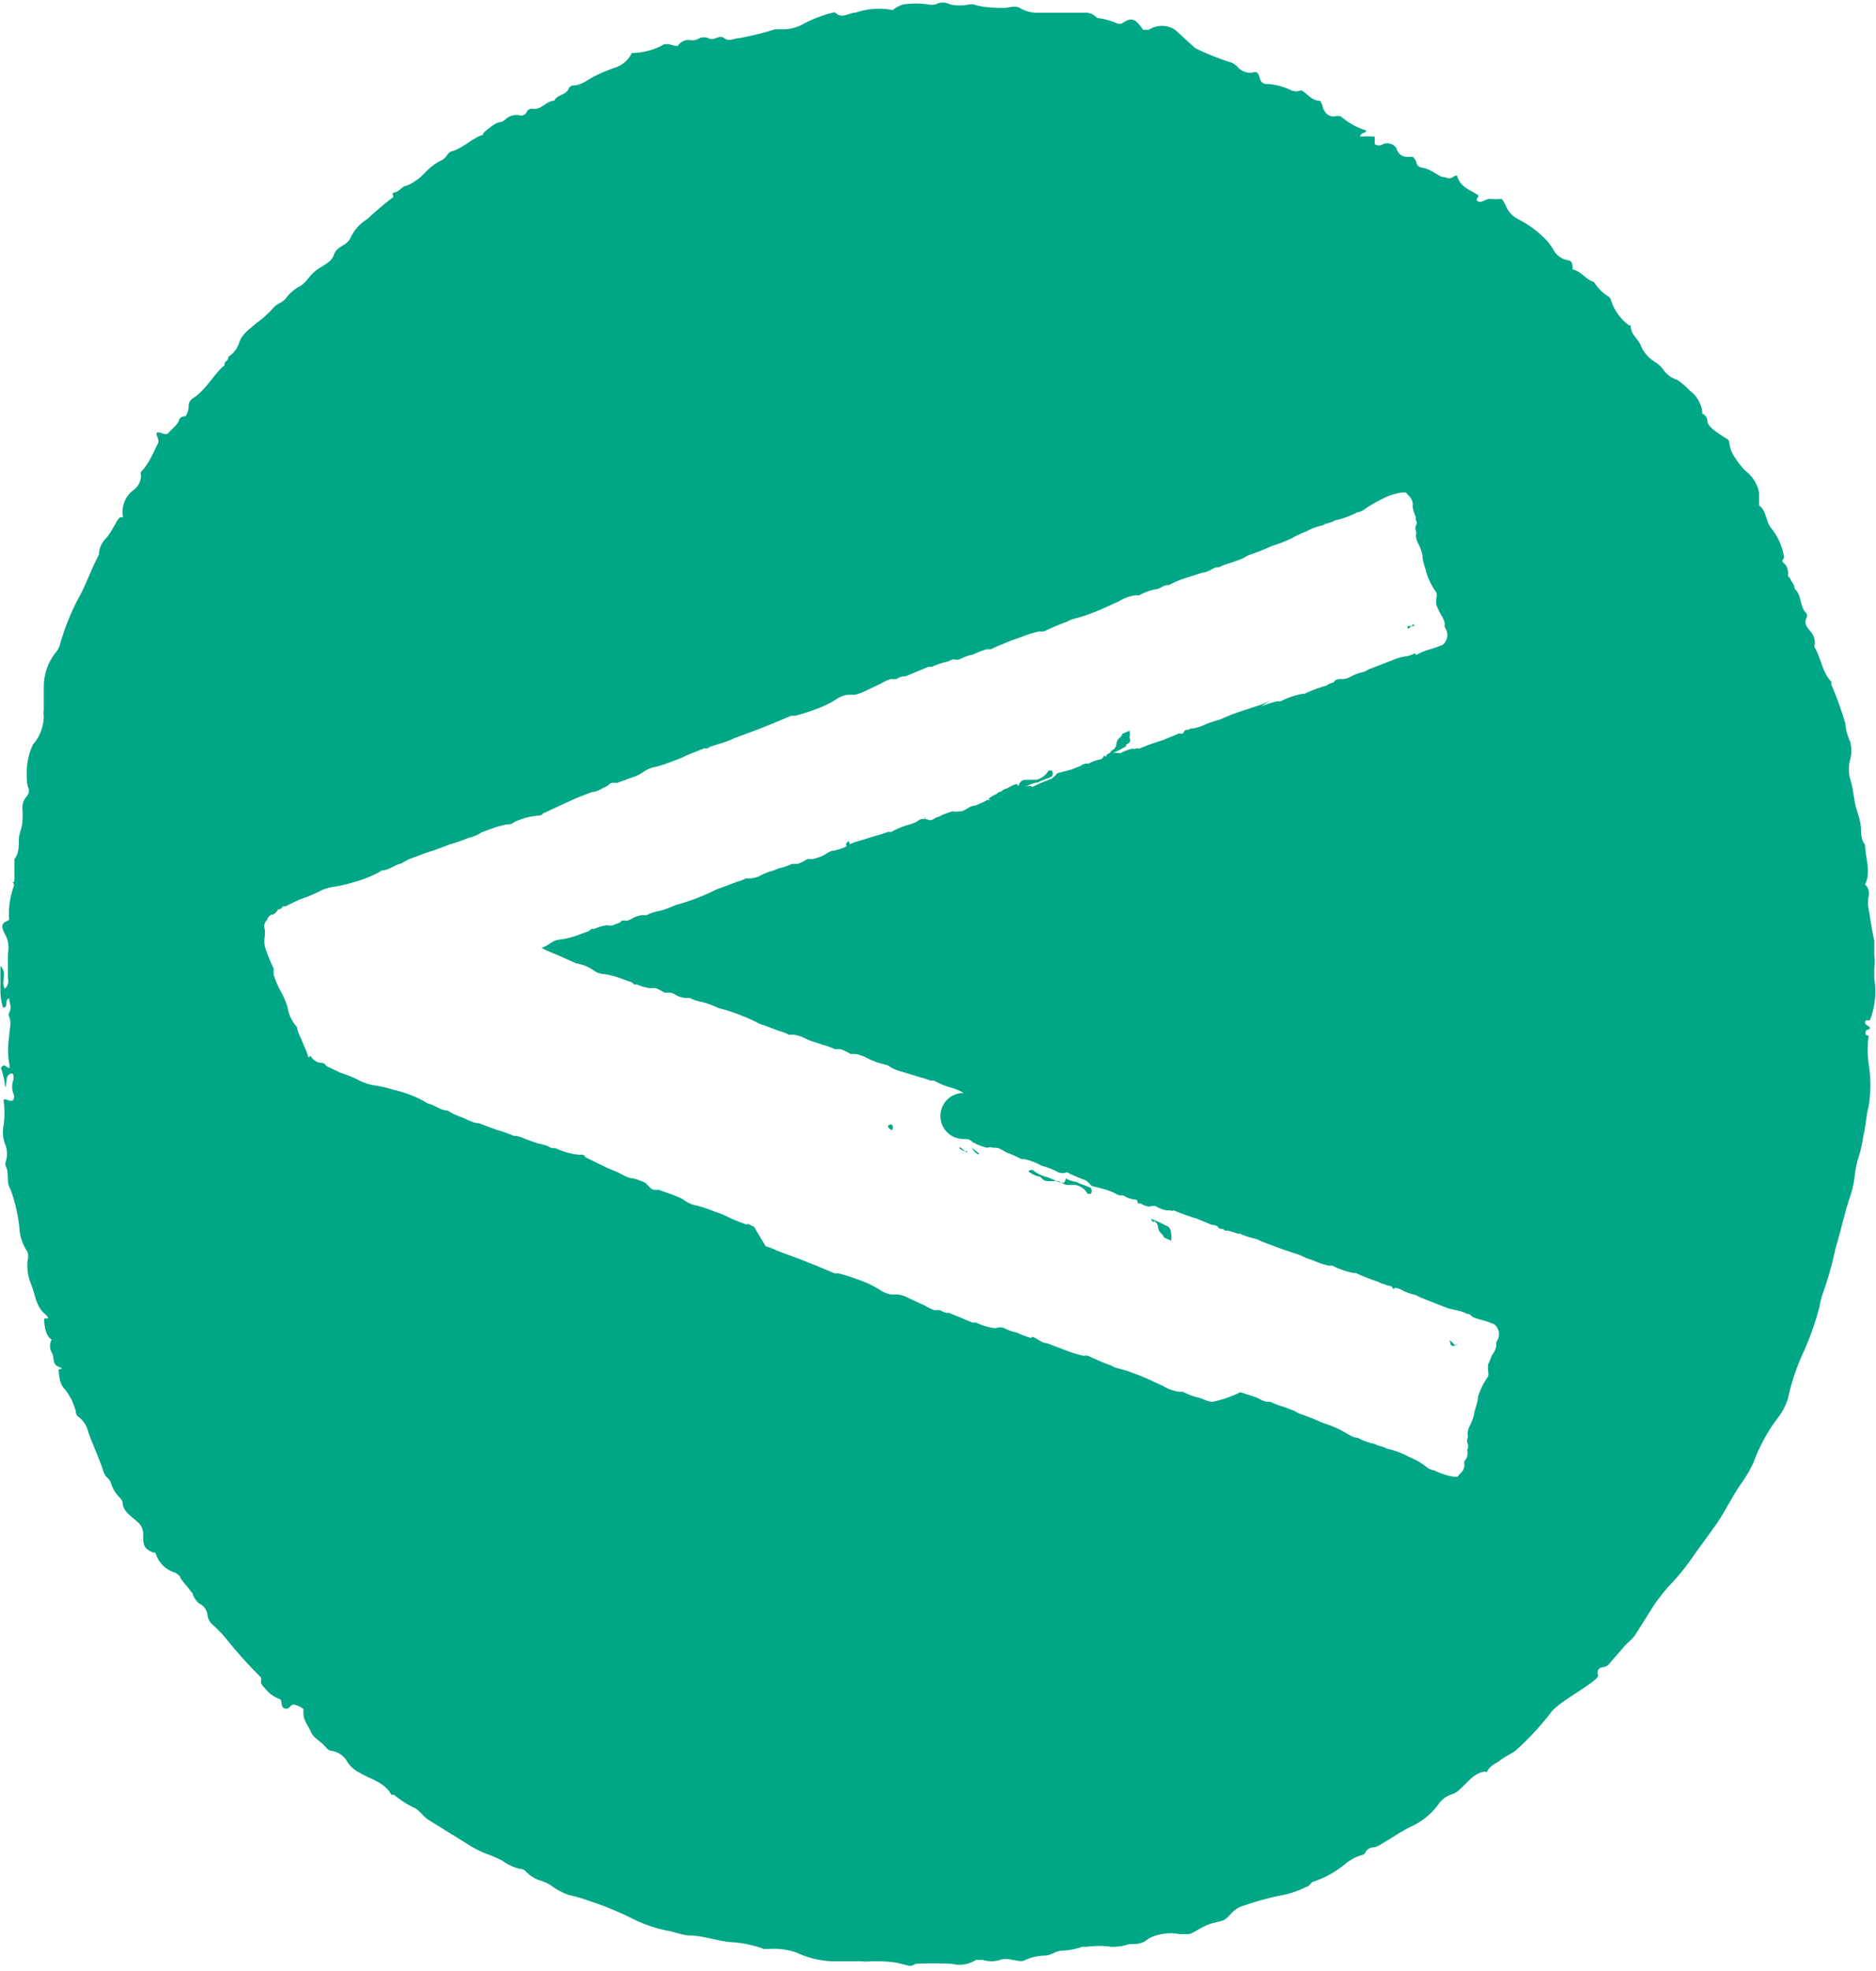 <svg xmlns="http://www.w3.org/2000/svg" viewBox="0 0 42.85 45"><defs><style>.cls-1{fill:#00a786;}</style></defs><title>btn-prev</title><g id="Layer_2" data-name="Layer 2"><g id="Layer_1-2" data-name="Layer 1"><path class="cls-1" d="M22.09,26.31s-.09-.06-.13-.1-.05,0-.05,0,.11.1.18.06"/><path class="cls-1" d="M20.37,25.67c-.11,0-.12.06,0,.13a.1.1,0,0,0,0-.13"/><path class="cls-1" d="M32.31,14.29c-.07,0-.1,0-.16,0a0,0,0,0,0,0,.06c.06,0,.08-.08.14-.1"/><path class="cls-1" d="M22.37,26.33s0,0,0,0a1.09,1.09,0,0,1-.17-.13.29.29,0,0,0,.14.15"/><path class="cls-1" d="M33.27,30.71c-.07,0-.09-.08-.14-.1s0,0,0,.06.1.08.17,0"/><path class="cls-1" d="M26.35,27.87a.16.16,0,0,1,.1.15.24.24,0,0,0,.09.15.35.35,0,0,1,.05.08l.16.07a.43.43,0,0,0,0-.16s0,0,0,0,0-.11-.07-.16l-.2-.1-.19-.08a.24.24,0,0,0,.06.09"/><path class="cls-1" d="M23.79,26.89a.17.17,0,0,0,.12.07,1.16,1.16,0,0,0,.18,0s.07,0,.08,0,.13.08.2.09l.19,0a.39.39,0,0,1,.28.2l0,0s.05,0,.08,0a.15.15,0,0,0,0-.13c-.11-.06-.23-.08-.33-.14a.73.73,0,0,1-.25-.08A.15.15,0,0,1,24.3,27a.37.37,0,0,1-.21-.06l-.17-.07a.84.84,0,0,1-.29-.13.09.09,0,0,0-.14,0,.78.78,0,0,0,.2.11s.08,0,.1.05"/><path class="cls-1" d="M21.42,18.67a.29.29,0,0,0-.14.15,1.09,1.09,0,0,1,.17-.13s0,0,0,0"/><path class="cls-1" d="M25.72,17c.1-.05.11-.08.08-.16s0,0,0,0a.43.43,0,0,0,0-.16l-.16.07a.35.35,0,0,1-.05.08.2.2,0,0,0-.09.15.18.18,0,0,1-.1.15.16.16,0,0,0-.06.09l.19-.08.19-.1"/><path class="cls-1" d="M19.38,19.2c-.08.07-.07.1,0,.13a.09.09,0,0,0,0-.13"/><path class="cls-1" d="M21.14,18.69c-.07,0-.12,0-.19.06s0,0,.06,0,.09-.05.13-.1"/><path class="cls-1" d="M6.1,21a.19.19,0,0,1,.1-.12c.06,0,.12-.06.15-.12l0,0a.12.12,0,0,0,.11-.07s0,0,.06,0l.1-.05.23-.11a3.07,3.07,0,0,0,.42-.17,1.05,1.05,0,0,1,.38-.12,3.2,3.2,0,0,0,.42-.1,2.83,2.83,0,0,0,.55-.21l.1-.06c.16,0,.29-.13.45-.16h0a1.26,1.26,0,0,1,.26-.13c.15-.05.3-.12.46-.16l.4-.15a3.17,3.17,0,0,0,.4-.14h0A.86.86,0,0,0,11,19l.33-.12.23-.06c.06,0,.12,0,.18-.05a1.5,1.5,0,0,1,.55-.15s.09,0,.11-.05l.52-.24.24-.11.36-.14c.09,0,.18-.05.27-.1a.39.39,0,0,0,.11-.06.13.13,0,0,1,.12-.05l.08,0,.44-.16a1,1,0,0,0,.17-.1.66.66,0,0,1,.25-.1,3,3,0,0,0,.42-.14,2,2,0,0,0,.31-.13l.4-.16a.18.18,0,0,0,.08,0,.23.23,0,0,1,.1-.05l.22-.07a1.39,1.39,0,0,0,.26-.1l.59-.22.35-.14.38-.16s.05,0,.09,0a4.26,4.26,0,0,0,.47-.15,2.15,2.15,0,0,0,.46-.22.66.66,0,0,1,.26-.11l.17,0a.86.86,0,0,0,.21-.07l.4-.19a.88.88,0,0,1,.22-.1.61.61,0,0,0,.13,0,.34.34,0,0,1,.15-.06l.05,0,.53-.22s.06,0,.08,0a1.6,1.6,0,0,1,.37-.12.31.31,0,0,1,.12-.05.25.25,0,0,0,.14,0,1.15,1.15,0,0,1,.31-.11l0,0a2,2,0,0,1,.31-.12s.07,0,.1,0a2.21,2.21,0,0,1,.27-.12c.13-.06.28-.11.42-.16a2.58,2.58,0,0,1,.42-.13.21.21,0,0,0,.1,0c.18-.08.35-.16.53-.22a.52.52,0,0,1,.13-.06,2.91,2.91,0,0,0,.39-.12,4.73,4.73,0,0,0,.47-.2l.18-.08a1,1,0,0,1,.37-.14l.1,0a1.34,1.34,0,0,1,.38-.14c.1,0,.18-.11.29-.09h0a2.43,2.43,0,0,1,.47-.19l.31-.1c.11,0,.21-.09.31-.12l.06,0a1.82,1.82,0,0,1,.3-.11l.24-.09.12-.07a5.42,5.42,0,0,0,.56-.22,3.34,3.34,0,0,0,.44-.17,2.6,2.6,0,0,1,.34-.16,1.34,1.34,0,0,1,.38-.14h0c.08-.06.19-.05.27-.11a2,2,0,0,0,.52-.19c.08,0,.16-.07.24-.12a3.3,3.3,0,0,1,.32-.18,1.46,1.46,0,0,1,.46-.15s.07,0,.08,0,0,0,.06.07a.28.28,0,0,1,.1.2.29.29,0,0,0,0,.09,1.72,1.72,0,0,0,.07.21.09.09,0,0,0,0,.06.12.12,0,0,1,0,.13.19.19,0,0,0,0,.12.15.15,0,0,1,0,.1.47.47,0,0,0,.06.2,1.06,1.06,0,0,1,.09.25c0,.14.06.27.09.4a1.65,1.65,0,0,0,.23.46.25.25,0,0,1,0,.12.41.41,0,0,0,0,.16,1.42,1.42,0,0,0,.12.25.51.51,0,0,1,.07.17.36.36,0,0,0,0,.09.29.29,0,0,1,0,.35.17.17,0,0,1-.1.07c-.16.07-.32.09-.47.17s-.08,0-.11,0a.62.62,0,0,1-.19.07,1.14,1.14,0,0,0-.25.06l-.28.11-.34.13a.45.45,0,0,1-.12.06,1.14,1.14,0,0,0-.26.09.44.44,0,0,1-.19.07,0,0,0,0,0-.06,0c-.05,0-.13,0-.17.08a.33.33,0,0,0-.16.07,3.13,3.13,0,0,0-.51.19l-.05,0a1.78,1.78,0,0,0-.49.17l-.09,0a2.17,2.17,0,0,0-.36.12L29,16a1.88,1.88,0,0,1-.3.12l-.24.08a4.09,4.09,0,0,0-.49.18l-.12.05a2.32,2.32,0,0,0-.37.13l0,0a1.09,1.09,0,0,1-.24.07l-.06,0c0,.05-.11,0-.14.08s-.1,0-.15.05l-.34.14a4.76,4.76,0,0,0-.53.19s0,0,0,0a.11.11,0,0,0-.08,0,.11.11,0,0,1-.07,0,.88.88,0,0,0-.27.1l-.07,0a.25.25,0,0,0-.13,0c-.05,0-.1,0-.13.06s0,0-.06,0,0,0,0,0,0,.07-.1.09a.78.78,0,0,0-.24.09s0,0-.06,0a.22.22,0,0,0-.12.05l-.23.09-.31.08a.57.57,0,0,1-.14.13,3.79,3.79,0,0,0-.42.18h0a.28.28,0,0,0-.2,0,1.77,1.77,0,0,1-.38.15l0,0a1.43,1.43,0,0,1-.39.15l-.07,0a1.75,1.75,0,0,1-.28.13c-.11,0-.2.1-.31.13l-.05,0a.38.38,0,0,1-.15,0,1.51,1.51,0,0,0-.33.13c-.06,0-.13.09-.21.07a.24.24,0,0,0-.2,0,1.36,1.36,0,0,1-.28.11,1.8,1.8,0,0,0-.38.16l-.08,0a2.29,2.29,0,0,1-.28.09l-.39.12a.87.87,0,0,0-.31.14h0a2,2,0,0,1-.26.08c-.09,0-.17.08-.26.12a1.11,1.11,0,0,1-.22.07l-.12,0a.91.91,0,0,1-.22.11c-.05,0-.09,0-.13,0a1.42,1.42,0,0,1-.29.1l-.13.05a1.48,1.48,0,0,0-.27.1.57.57,0,0,1-.25.08l-.11,0a.9.9,0,0,1-.21.08l-.37.14a.94.94,0,0,0-.15.06,4.67,4.67,0,0,1-.88.33l0,0a2.09,2.09,0,0,1-.35.13,1.12,1.12,0,0,0-.31.1l-.1,0a.57.57,0,0,0-.22.07.39.39,0,0,1-.15.06.23.23,0,0,0-.11,0c0,.05-.12.06-.18.1a.33.33,0,0,1-.14,0,1.11,1.11,0,0,0-.31.09.07.07,0,0,0-.06,0,.21.21,0,0,1-.12.07l-.22.08a1.83,1.83,0,0,1-.39.09.4.4,0,0,0-.18.07,1.19,1.19,0,0,1-.22.12h0a3.49,3.49,0,0,0,.34.15l.45.2a1.33,1.33,0,0,1,.19.05.94.94,0,0,1,.22.12.4.4,0,0,0,.18.07,1.83,1.83,0,0,1,.39.09l.22.08a.19.19,0,0,1,.12.07.09.09,0,0,0,.06,0,1.17,1.17,0,0,0,.32.09.33.33,0,0,1,.13,0,1.74,1.74,0,0,1,.19.1l.1,0a.25.25,0,0,1,.15.05.57.57,0,0,0,.22.07l.1,0a1.24,1.24,0,0,0,.31.1,2.09,2.09,0,0,1,.35.13l0,0a4.43,4.43,0,0,1,.88.33.47.47,0,0,0,.15.06l.37.14a.9.9,0,0,1,.21.08l.11,0a.73.73,0,0,1,.25.08,1.48,1.48,0,0,0,.27.1l.14.05a1.57,1.57,0,0,1,.28.1s.09,0,.13,0a1.2,1.2,0,0,1,.23.11l.11,0a.81.81,0,0,1,.22.07,2.21,2.21,0,0,0,.27.12l.25.07h0a.87.87,0,0,0,.31.14l.39.12a2.29,2.29,0,0,1,.28.09.2.2,0,0,1,.08,0,1.68,1.68,0,0,0,.39.16,1.13,1.13,0,0,1,.28.12A.26.26,0,0,0,22,26c.08,0,.15,0,.21.07a1.51,1.51,0,0,0,.33.13.33.33,0,0,1,.15,0l.05,0c.11,0,.2.1.31.13a2.39,2.39,0,0,1,.28.13l.07,0a1.43,1.43,0,0,1,.39.15l0,0a1.58,1.58,0,0,1,.38.15.28.28,0,0,0,.2,0h0a3.79,3.79,0,0,0,.42.18.58.58,0,0,1,.14.13l.31.08a2.18,2.18,0,0,1,.23.09.26.26,0,0,0,.12.05s.05,0,.07,0a.65.65,0,0,0,.23.09c.06,0,.09,0,.1.09s0,0,0,0,0,0,.06,0a.52.52,0,0,0,.13.06.19.19,0,0,0,.13,0l.08,0a.74.74,0,0,0,.26.1l.07,0a.11.11,0,0,0,.09,0h0a5.62,5.62,0,0,0,.53.19l.34.14s.11,0,.15.06.1,0,.14.07l.06,0a1.68,1.68,0,0,1,.24.07l.05,0a1.6,1.6,0,0,0,.37.12l.13.06.48.18.24.08a1.57,1.57,0,0,1,.3.12l.15.05a2.06,2.06,0,0,0,.35.12l.09,0a1.78,1.78,0,0,0,.49.17l.05,0a4.5,4.5,0,0,0,.51.2.44.44,0,0,0,.16.06c.05.05.12,0,.17.08s0,0,.06,0a.44.44,0,0,1,.19.07,1.22,1.22,0,0,0,.27.09l.12.06.33.13.28.11.25.06a.62.62,0,0,1,.19.07s.08,0,.11.05.31.1.47.17a.17.17,0,0,1,.1.07.29.29,0,0,1,0,.35.36.36,0,0,0,0,.09.51.51,0,0,1-.07.17c-.06.08-.07.17-.12.25a.9.9,0,0,0,0,.16.28.28,0,0,1,0,.12,1.65,1.65,0,0,0-.23.46c0,.13-.07.26-.09.4a1.06,1.06,0,0,1-.09.25.47.47,0,0,0-.06.2.15.15,0,0,1,0,.1.18.18,0,0,0,0,.12.15.15,0,0,1,0,.13.07.07,0,0,0,0,.06c0,.07,0,.14-.07.21a.3.3,0,0,0,0,.1.27.27,0,0,1-.1.19l-.06.07s0,0-.08,0a1.55,1.55,0,0,1-.46-.15c-.11,0-.21-.12-.32-.18a1.79,1.79,0,0,0-.24-.12,1.84,1.84,0,0,0-.51-.19c-.09-.06-.19-.05-.28-.11h0a1.4,1.4,0,0,1-.39-.14c-.11,0-.23-.09-.34-.15a2.3,2.3,0,0,0-.43-.18c-.19-.08-.37-.16-.56-.22l-.13-.07-.24-.09a1.45,1.45,0,0,1-.29-.11l-.06,0c-.11,0-.21-.09-.32-.12l-.31-.1A2.72,2.72,0,0,1,27.7,32h0c-.11,0-.2-.06-.3-.09a1.46,1.46,0,0,1-.38-.14s-.06,0-.09,0a1,1,0,0,1-.38-.14l-.18-.08a4.73,4.73,0,0,0-.47-.2,2.91,2.91,0,0,0-.39-.12.52.52,0,0,1-.13-.06c-.18-.06-.35-.14-.53-.22a.21.21,0,0,0-.1,0,2.92,2.92,0,0,1-.42-.13l-.42-.16c-.09,0-.18-.07-.27-.12s-.06,0-.1,0a2,2,0,0,1-.31-.12l0,0a1.15,1.15,0,0,1-.31-.11.23.23,0,0,0-.14,0,.31.31,0,0,1-.12,0,1.6,1.6,0,0,1-.37-.12s0,0-.08,0l-.53-.22-.05,0a.39.39,0,0,1-.15-.06.5.5,0,0,0-.13,0,1,1,0,0,1-.21-.1l-.41-.19a.74.74,0,0,0-.21-.07l-.17,0a.73.73,0,0,1-.26-.11,2.15,2.15,0,0,0-.46-.22,4.26,4.26,0,0,0-.47-.15s-.06,0-.09,0l-.38-.16-.35-.14-.59-.22a1.39,1.39,0,0,0-.26-.1L17.22,28a.31.31,0,0,1-.1-.05.14.14,0,0,0-.08,0c-.13-.05-.27-.1-.39-.16a2.15,2.15,0,0,0-.32-.13,3.31,3.31,0,0,0-.41-.14.64.64,0,0,1-.26-.1.65.65,0,0,0-.16-.09c-.15-.07-.3-.11-.45-.17l-.08,0a.15.15,0,0,1-.12-.05L14.74,27a2.15,2.15,0,0,0-.27-.1c-.12,0-.24-.08-.36-.14l-.24-.1-.51-.25c0-.06-.08-.05-.12-.05a1.56,1.56,0,0,1-.55-.15c-.06,0-.12,0-.18-.05a1.55,1.55,0,0,0-.23-.06L12,26a.86.86,0,0,0-.21-.07h-.05a3.17,3.17,0,0,0-.4-.14l-.4-.15c-.15,0-.3-.11-.46-.16a1.58,1.58,0,0,1-.26-.13h0c-.16,0-.29-.13-.45-.16l-.1-.06A2.6,2.6,0,0,0,9,24.88a2.86,2.86,0,0,0-.42-.1,1.12,1.12,0,0,1-.38-.12,2.63,2.63,0,0,0-.42-.17l-.23-.11-.1-.05s0,0,0,0a.14.14,0,0,0-.12-.07s0,0,0,0,0,0,0,0h0c-.08,0-.17-.06-.22-.13s0,0-.07,0,0,0,0,0a1,1,0,0,0-.08-.22l-.11-.26a.74.74,0,0,1-.07-.21.05.05,0,0,0,0,0A.86.86,0,0,1,6.57,23a1.79,1.79,0,0,0-.13-.32,2.35,2.35,0,0,1-.19-.43s0-.09,0-.14a4.34,4.34,0,0,1-.2-.5.69.69,0,0,1,0-.25v-.14A.2.2,0,0,1,6.1,21m-6,2c.09-.05,0-.17.11-.21,0,.11.07.21,0,.32a.12.12,0,0,0,0,.1c.06.15,0,.31,0,.45a1.85,1.85,0,0,0,0,.62.14.14,0,0,1,0,.1c-.06,0-.11-.13-.19,0a1.67,1.67,0,0,1,.1.45c.05-.13,0-.25.1-.31s.1.07.08.15a.45.45,0,0,0,0,.28.16.16,0,0,1,0,.16c-.08.06-.15-.05-.22,0a2,2,0,0,1,0,.59.76.76,0,0,0,.05.45.59.59,0,0,1,0,.37.17.17,0,0,0,0,.1c.09.17,0,.35.11.53A3.61,3.61,0,0,1,.44,28a1.11,1.11,0,0,0,.19.58.4.4,0,0,1,0,.2,1.09,1.09,0,0,0,.07.51c.1.23.11.51.31.69s0,.09,0,.13,0,.37.17.47a.3.3,0,0,0,0,.29c.07.1,0,.27.16.33s0,.05,0,.06,0,.33.14.45a1.38,1.38,0,0,1,.25.5s0,.1.06.13a.61.61,0,0,1,.23.36c.11.31.25.6.35.91a.36.36,0,0,0,.1.14.29.29,0,0,1,.07.12.75.75,0,0,0,.18.3s.07.07.08.12c0,.22.22.33.35.46a.35.35,0,0,1,.12.29c0,.21,0,.31.23.4l.05,0A.66.66,0,0,0,4,35.9s.11.06.12.11.15.19.22.29.06.05.06.08.08.18.16.23a.32.32,0,0,1,.18.26.34.34,0,0,0,.12.22,2.9,2.9,0,0,1,.34.36,10.1,10.1,0,0,0,.76.84.16.16,0,0,1,0,.09c0,.08.06.12.11.18a.74.74,0,0,0,.33.23c.06.07,0,.18.11.21s.11-.09.2-.09a.52.52,0,0,1,.22.1v.09c0,.18.11.29.17.43s.19.2.29.3.1.13.2.14a.49.49,0,0,1,.35.26.72.72,0,0,0,.28.24c.25.15.56.21.72.5,0,0,0,0,.06,0a2.13,2.13,0,0,0,.49.31c.12.08.19.2.31.27l.95.59a2.3,2.3,0,0,0,.48.22l.24.11a1.05,1.05,0,0,0,.4.19.21.21,0,0,1,.16.08.82.82,0,0,0,.35.2.91.91,0,0,1,.22.11,1.53,1.53,0,0,0,.4.21,3.33,3.33,0,0,1,.45.13,7,7,0,0,1,1,.41,3.1,3.1,0,0,0,.89.29,2.22,2.22,0,0,0,.37.09c.32,0,.62.11.94.15a2.71,2.71,0,0,1,.8.16s.08,0,.12,0a1.58,1.58,0,0,1,.62.08,2.1,2.1,0,0,0,.81.2c.22,0,.45,0,.67,0a.79.79,0,0,0,.22,0c.24,0,.47,0,.7.06s.21.06.32,0a7.85,7.85,0,0,1,.84,0,.69.69,0,0,0,.54-.09s.1,0,.16,0a.65.65,0,0,0,.39,0,.45.45,0,0,1,.28,0c.1,0,.2.06.3,0a1.14,1.14,0,0,1,.45-.1c.13,0,.24-.1.36-.11a1.63,1.63,0,0,0,.49-.09h.1a2.09,2.09,0,0,1,.56,0,1.17,1.17,0,0,0,.41-.06c.14,0,.29,0,.41-.1s.47-.19.73-.13c.07,0,.15,0,.22,0s.28-.15.43-.21.24-.06.35-.1.18-.17.28-.24a.54.54,0,0,1,.2-.1,6.94,6.94,0,0,1,.78-.22,2.15,2.15,0,0,0,.65-.21c.07,0,.1-.11.17-.12a2.26,2.26,0,0,0,.74-.42,1.11,1.11,0,0,1,.34-.18.12.12,0,0,0,.1-.07.21.21,0,0,1,.18-.11.46.46,0,0,0,.19-.08c.21-.12.42-.27.64-.38a1.62,1.62,0,0,0,.64-.5.58.58,0,0,1,.32-.25.47.47,0,0,0,.19-.12c.17-.15.31-.36.56-.4a.07.07,0,0,0,.06,0c.06-.14.2-.18.3-.26s.24-.14.35-.22a6.47,6.47,0,0,0,.83-.9c.25-.28,1.12-.71,1.05-.83a.12.12,0,0,1,.1-.17.25.25,0,0,0,.19-.12l.28-.32c.08-.11.21-.19.28-.3l.43-.68a4.33,4.33,0,0,1,.43-.53,5.41,5.41,0,0,0,.51-.65l.45-.62c.23-.32.4-.7.62-1a2.91,2.91,0,0,0,.26-.45,3.93,3.93,0,0,1,.54-1,1.42,1.42,0,0,0,.25-.47,5,5,0,0,1,.37-1.09,6.91,6.91,0,0,0,.35-1,1.89,1.89,0,0,1,.05-.23,8.45,8.45,0,0,0,.32-1.12c.12-.39.2-.79.33-1.17a2.23,2.23,0,0,0,.1-.43,2.29,2.29,0,0,1,.11-.52,3,3,0,0,0,.09-.43c.06-.22.06-.45.12-.66a3,3,0,0,0,0-1,2.51,2.51,0,0,1,0-.61c0-.05-.08,0-.07-.09s.09-.05.1-.1-.12-.06-.11-.14.09,0,.12-.06a1.87,1.87,0,0,0,.09-.94c0-.07,0-.14,0-.21a1.25,1.25,0,0,0,0-.33c0-.1,0-.21,0-.32-.06-.26-.09-.52-.14-.78,0-.06,0-.13,0-.19a.28.28,0,0,0-.07-.31c.15-.3,0-.61,0-.91-.11-.13-.08-.29-.1-.44s-.07-.28-.11-.42-.06-.43-.13-.64a.82.82,0,0,1,0-.44.82.82,0,0,0,0-.41,1.19,1.19,0,0,1-.11-.41,7.28,7.28,0,0,0-.32-.89s0,0,0-.07c-.21-.21-.23-.53-.38-.78a.06.06,0,0,1,0-.06.38.38,0,0,0-.1-.31c-.07-.09-.15-.17-.09-.3a.11.11,0,0,0,0-.11c-.16-.15-.1-.42-.27-.56,0-.1-.06-.14-.09-.21s-.07-.06-.06-.1,0-.2-.09-.27,0-.09,0-.14a1.41,1.41,0,0,0-.29-.66c-.14-.16-.1-.4-.28-.52v0c0-.11,0-.2,0-.29a.81.81,0,0,0-.25-.45,1.37,1.37,0,0,1-.29-.34.72.72,0,0,1-.14-.35s0-.06-.05-.09S39,9.76,39,9.62a.19.19,0,0,0-.12-.18s0,0,0-.06a.72.72,0,0,0-.28-.46,1.68,1.68,0,0,0-.29-.25A.58.58,0,0,1,38,8.45a.69.69,0,0,0-.17-.17.81.81,0,0,1-.36-.41c-.06-.14-.2-.22-.22-.39s0,0-.05-.06a1.12,1.12,0,0,1-.4-.56.15.15,0,0,0-.06-.09,1,1,0,0,1-.33-.33c-.18-.05-.29-.25-.49-.29,0-.1,0-.2-.11-.21a.47.47,0,0,1-.34-.26,1.44,1.44,0,0,0-.22-.27A2.37,2.37,0,0,0,34.67,5a.59.59,0,0,1-.27-.29.75.75,0,0,0-.1-.17,1.28,1.28,0,0,1-.27,0c-.1,0-.17.09-.26.06s0-.09,0-.14v0c-.18-.12-.4-.18-.48-.42,0,0,0-.07-.1,0s-.15,0-.23,0-.29-.19-.47-.21a.15.15,0,0,1-.14-.13.32.32,0,0,0-.08-.12h-.12a.24.24,0,0,1-.25-.19.25.25,0,0,0-.31-.1.17.17,0,0,1-.19,0s0-.12,0-.17a1.83,1.83,0,0,0-.33,0c0-.1.11-.06.14-.14a1.65,1.65,0,0,1-.58-.32.21.21,0,0,0-.15,0c-.15,0-.21-.08-.26-.19a.41.41,0,0,0-.07-.17c-.19,0-.27-.15-.43-.24a.28.28,0,0,1-.23,0,1.43,1.43,0,0,0-.5-.14c-.1,0-.18,0-.22-.15s-.1-.13-.18-.11a.39.39,0,0,1-.33-.14.38.38,0,0,0-.13-.09,6,6,0,0,1-.83-.33L26.84.68a.55.55,0,0,0-.6,0s-.08,0-.13,0L26.06.61c-.15-.2-.24-.21-.44-.07,0,0-.08,0-.09,0a1.65,1.65,0,0,0-.47-.13s0,0,0,0a.36.36,0,0,0-.29-.12c-.38,0-.76,0-1.14,0a.8.8,0,0,1-.34-.11c-.11-.06-.24,0-.37,0s-.46,0-.68-.08c0,0-.06,0-.1,0a1,1,0,0,1-.44,0,.35.35,0,0,0-.33,0,.52.52,0,0,1-.18,0,2,2,0,0,0-.55,0,.67.67,0,0,0-.25.13,1.64,1.64,0,0,0-.85.06c-.15,0-.3.15-.46,0a.06.06,0,0,0-.06,0,2.9,2.9,0,0,0-.64.24,1,1,0,0,1-.46.14l-.22,0a6.85,6.85,0,0,1-.81.2c-.11,0-.24.09-.35,0s-.24.08-.36,0a.28.28,0,0,0-.2,0,.32.32,0,0,1-.19.05.29.29,0,0,0-.31.13c-.14,0-.26-.1-.38,0a1.57,1.57,0,0,1-.67.16.63.63,0,0,1-.37.33,3.71,3.71,0,0,0-.46.19c-.17.08-.31.22-.51.22a.13.13,0,0,0-.1.07c-.06.16-.26.13-.33.28-.19,0-.3.23-.51.18,0,0-.09,0-.12.08a.14.14,0,0,1-.17.07.37.37,0,0,0-.32.1s-.07.06-.13.06-.23.12-.33.21,0,.06-.06.08c-.26.09-.45.31-.72.38a.18.18,0,0,0-.08.07.37.37,0,0,1-.18.15,1.31,1.31,0,0,0-.32.25,1.31,1.31,0,0,1-.43.31c-.1,0-.16.13-.27.15s0,.11-.05.12a7.12,7.12,0,0,0-.58.49A1,1,0,0,0,8,5.44c-.09.18-.31.18-.37.37s-.27.25-.42.37-.22.28-.37.36a.91.91,0,0,0-.31.27c-.08.1-.2.12-.28.21a2.25,2.25,0,0,1-.4.36c-.14.13-.31.23-.38.42a.58.58,0,0,1-.25.34s0,.07-.06.11,0,.09-.06.11c-.24.22-.4.54-.69.73a.2.2,0,0,0-.1.19.44.44,0,0,1-.07.22s-.13,0-.15.09-.15.19-.23.28-.15,0-.25,0,.05.17,0,.25-.2.47-.39.65a.13.13,0,0,0,0,.08.41.41,0,0,1-.19.35.63.63,0,0,0-.22.61s0,0-.06,0-.19.33-.33.48a.53.53,0,0,0-.16.37s0,0,0,0c-.18.34-.3.7-.47,1a5.35,5.35,0,0,0-.42,1.05.51.51,0,0,1-.07.15A1.27,1.27,0,0,0,1,15.7c0,.18,0,.35,0,.53a.17.17,0,0,0,0,.1A1,1,0,0,1,.75,17a1.55,1.55,0,0,0-.14.67c0,.12,0,.23.05.35a.2.2,0,0,1-.06.17.39.39,0,0,0-.09.24,1.84,1.84,0,0,1,0,.33c0,.14-.08.26-.08.41s0,.32-.1.44,0,0,0,0,0,.31,0,.46-.08,0-.1,0,.09.05.09.15A1.78,1.78,0,0,0,.21,21c-.18.08-.19.12-.11.3a.64.64,0,0,1,.08.47s0,.06,0,.08,0,.32,0,.48a.23.23,0,0,1-.07.24c-.1-.15.07-.36-.1-.52,0,.21,0,.41,0,.6A1.27,1.27,0,0,0,.07,23"/><path class="cls-1" d="M22.68,18.28a.84.84,0,0,1,.29-.13l.17-.07a.47.47,0,0,1,.21-.06.15.15,0,0,1,.11-.08.73.73,0,0,1,.25-.08c.1-.06.22-.08.32-.14a.15.15,0,0,0,0-.13s0,0-.08,0,0,0,0,0a.43.43,0,0,1-.28.21l-.19,0c-.08,0-.16,0-.2.1s0,0-.08,0A1.16,1.16,0,0,0,23,18a.21.21,0,0,0-.13.07s-.06,0-.1.05a.93.93,0,0,0-.19.11.09.09,0,0,0,.14,0"/></g></g></svg>